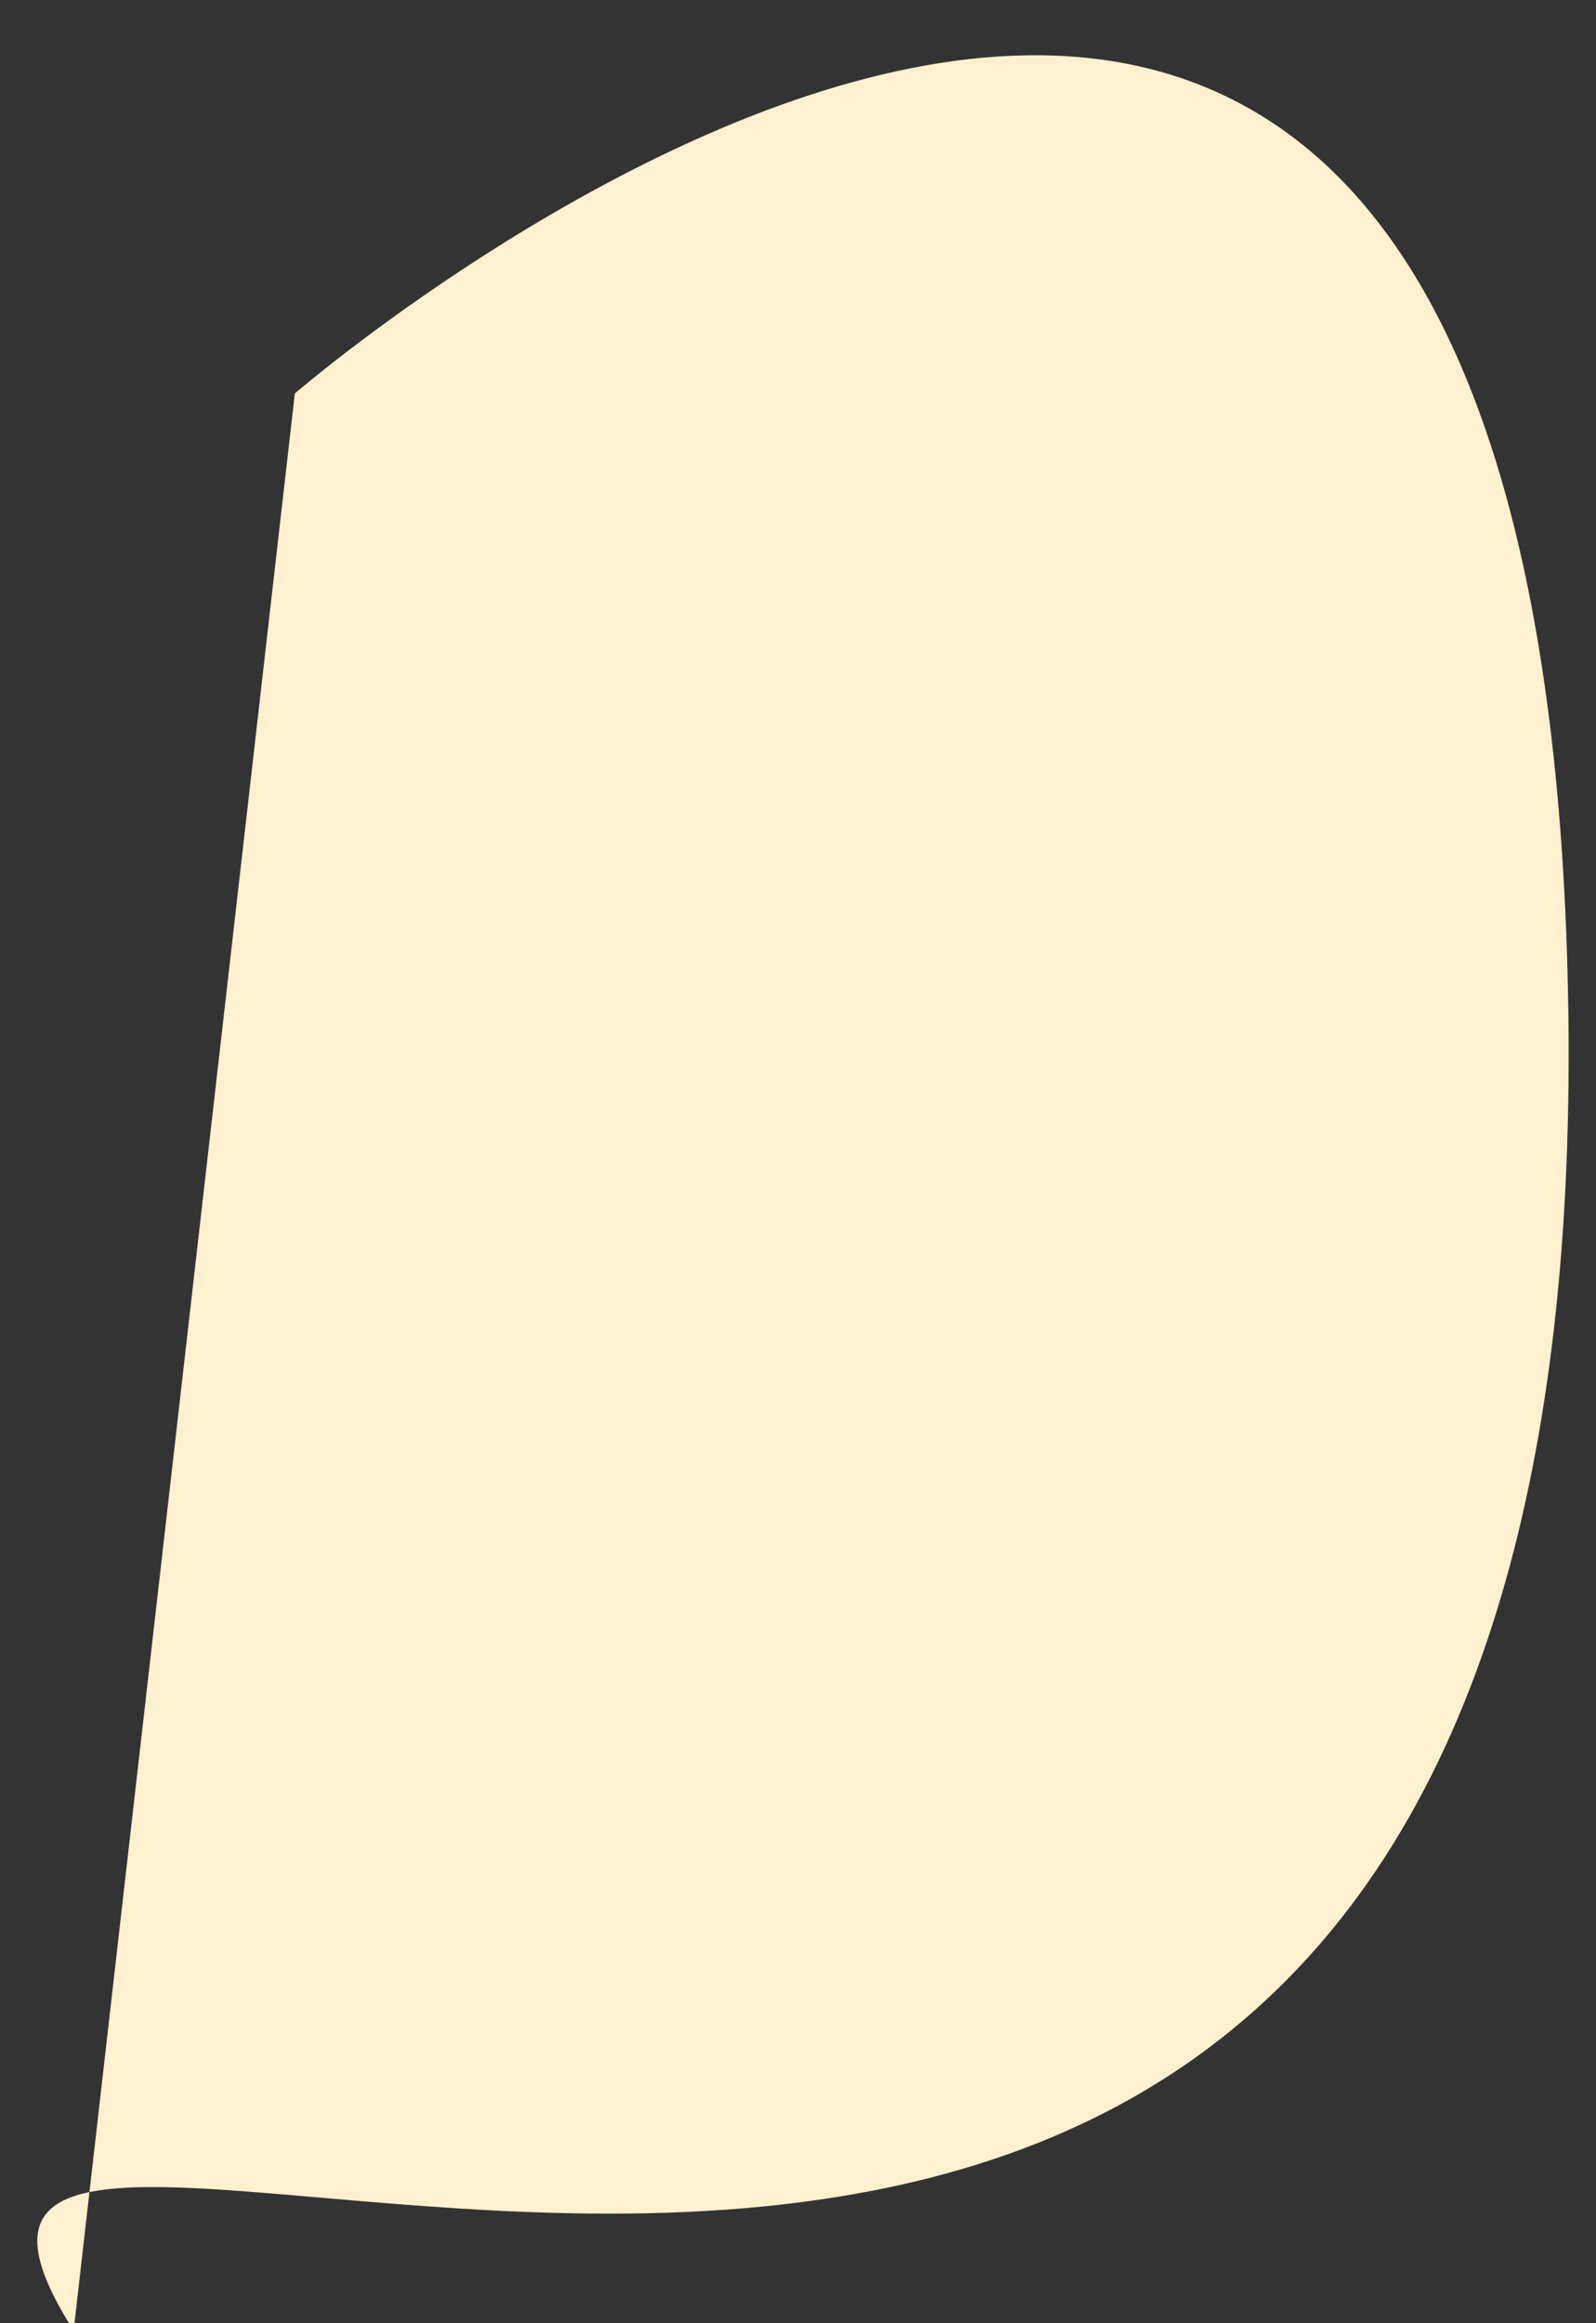<?xml version="1.0" encoding="UTF-8" standalone="no"?>
<svg width="22px" height="32px" viewBox="0 0 22 32" version="1.1" xmlns="http://www.w3.org/2000/svg" xmlns:xlink="http://www.w3.org/1999/xlink">
    <rect x="0" y="0" width="22" height="32" fill="#333333" stroke="none"/>
    <!-- Generator: Sketch 43.1 (39012) - http://www.bohemiancoding.com/sketch -->
    <title>ear</title>
    <desc>Created with Sketch.</desc>
    <defs></defs>
    <g id="Page-1" stroke="none" stroke-width="1" fill="none" fill-rule="evenodd">
        <g id="space" transform="translate(-9143, -2427)" fill-rule="nonzero" fill="#FFF0CF">
            <g id="person_1_" transform="translate(8688, 2314)">
                <path d="M459.064,118.42 C459.064,118.42 475.835,103.937 476.597,126.043 C477.558,153.906 451.626,138.205 456.015,145.102" id="ear"></path>
            </g>
        </g>
    </g>
</svg>